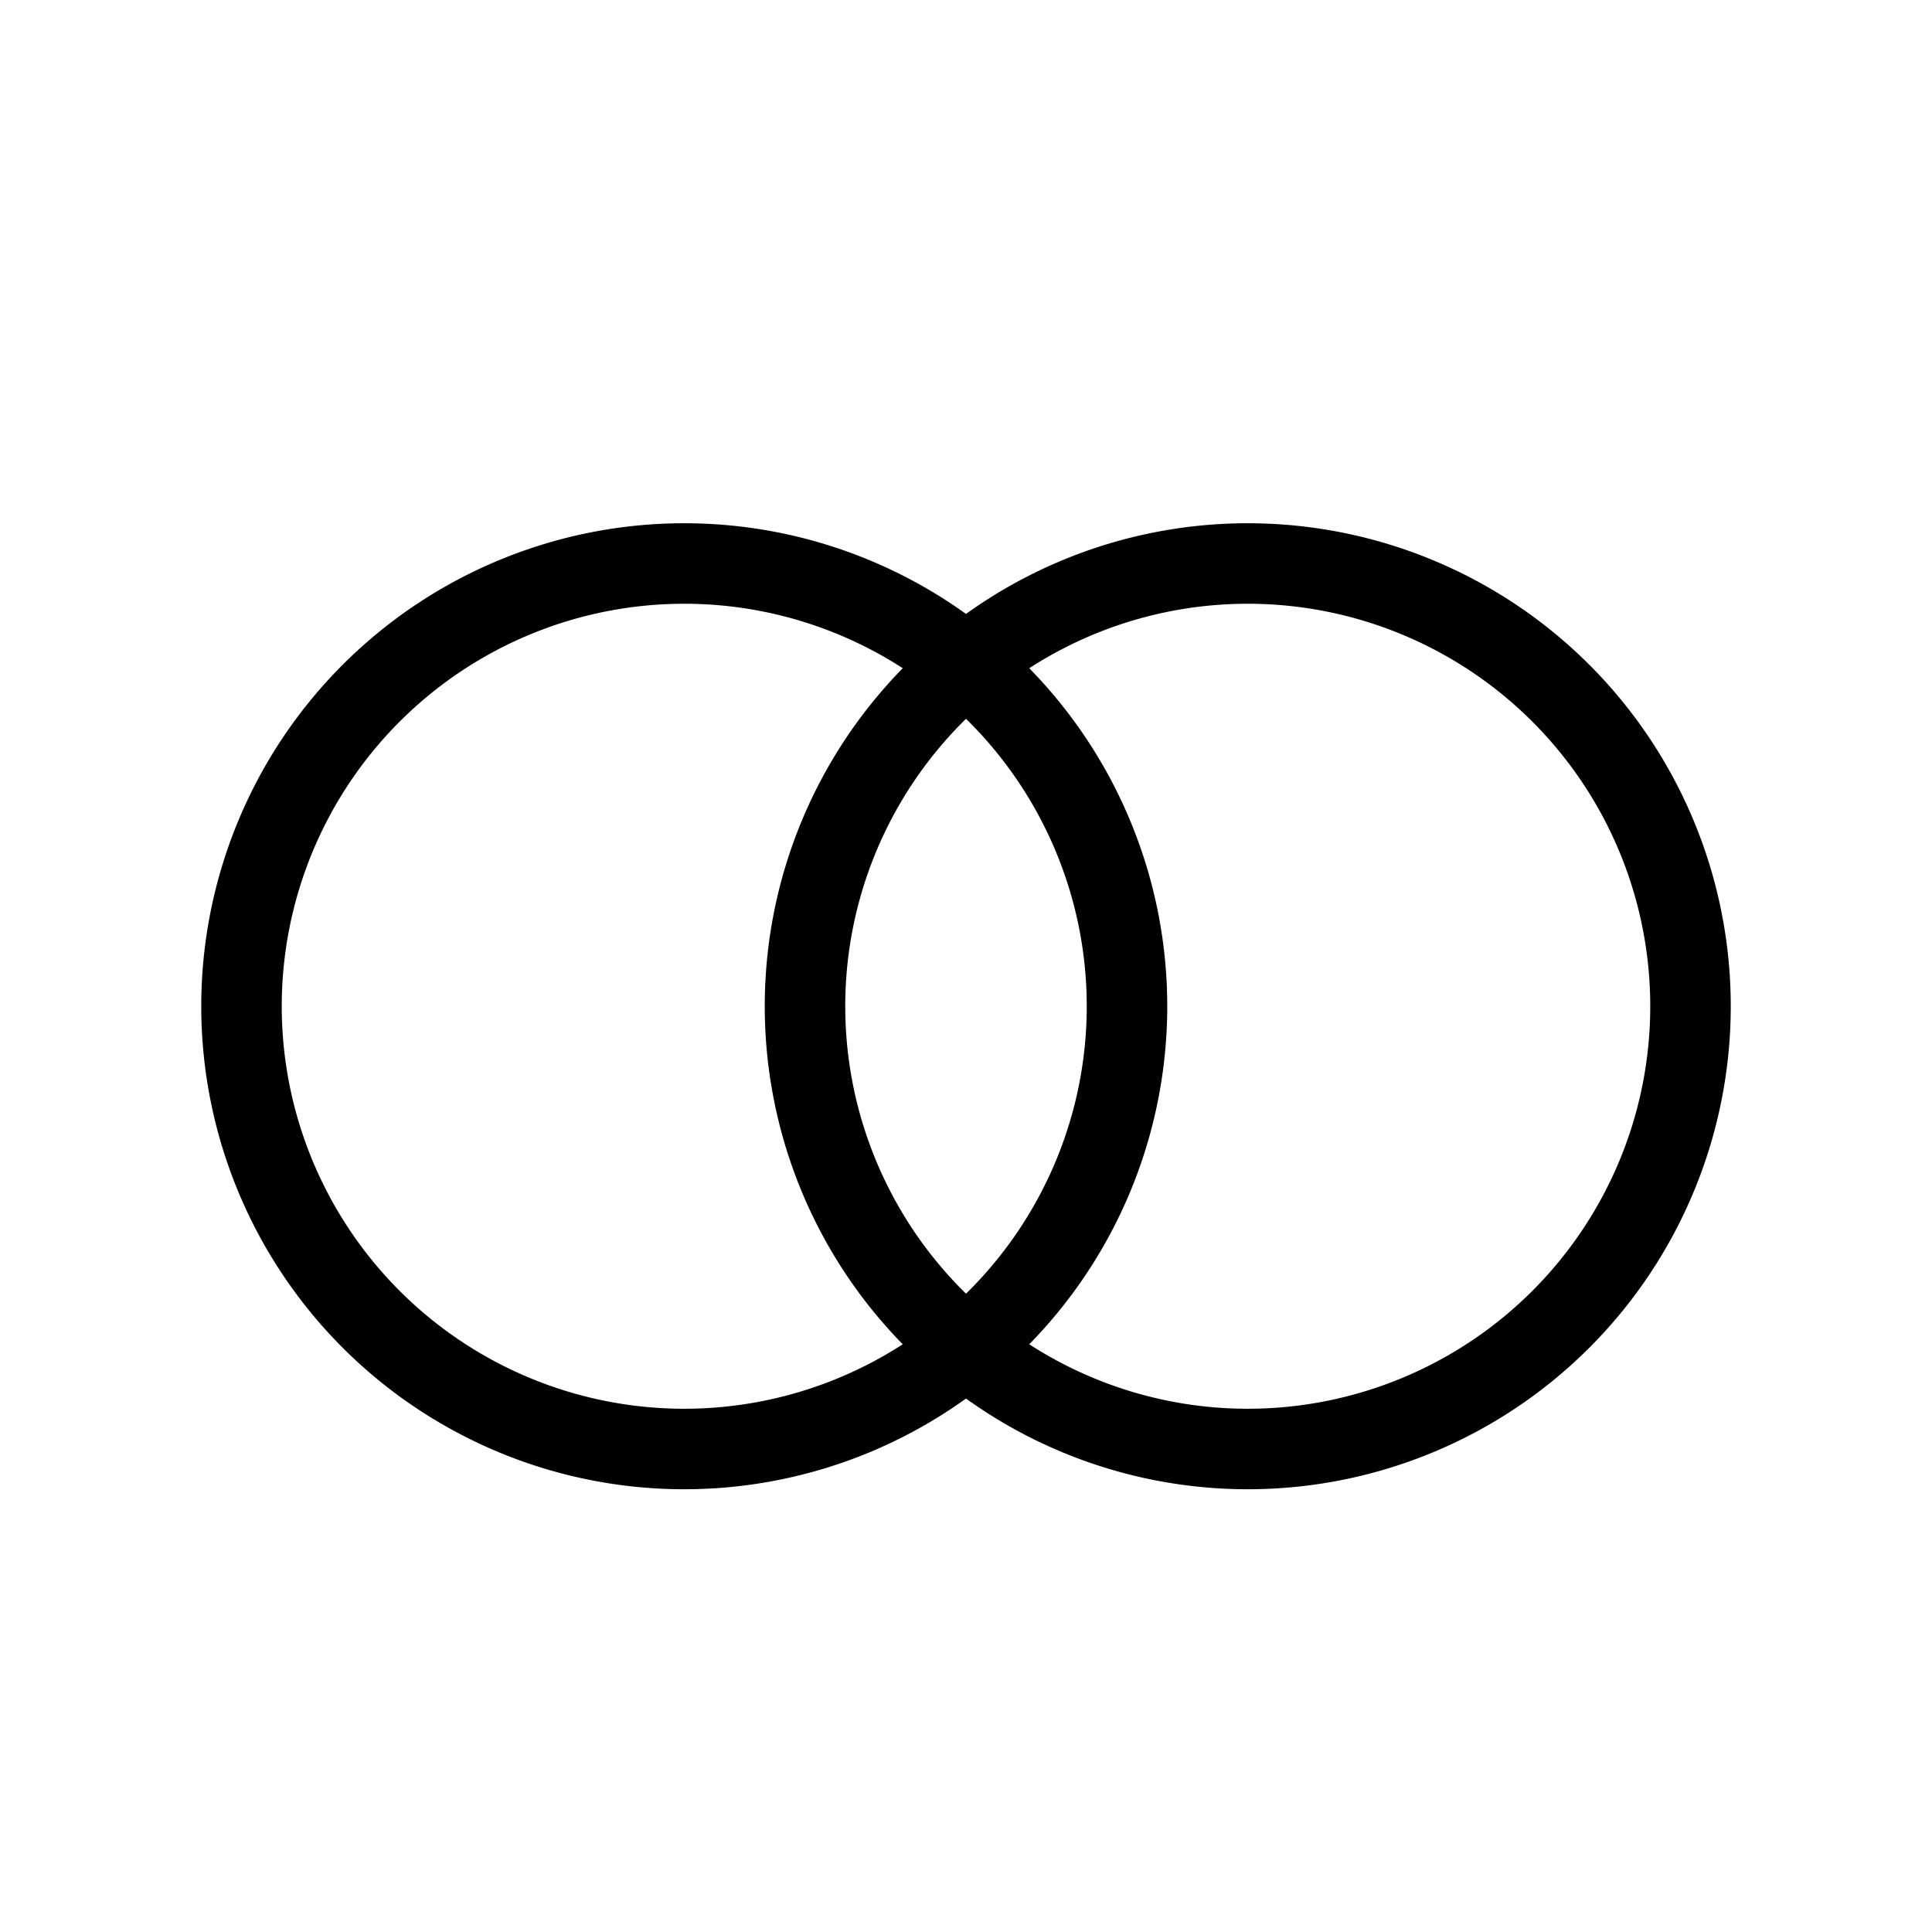 <svg xmlns="http://www.w3.org/2000/svg" width="24" height="24" viewbox="0 0 24 24" fill="none">
    <path stroke="currentColor" d="M14 12.5a5.5 5.5 0 1 1-11 0 5.5 5.5 0 0 1 11 0Z"/>
    <path stroke="currentColor" d="M21 12.5a5.5 5.5 0 1 1-11 0 5.5 5.5 0 0 1 11 0Z"/>
</svg>